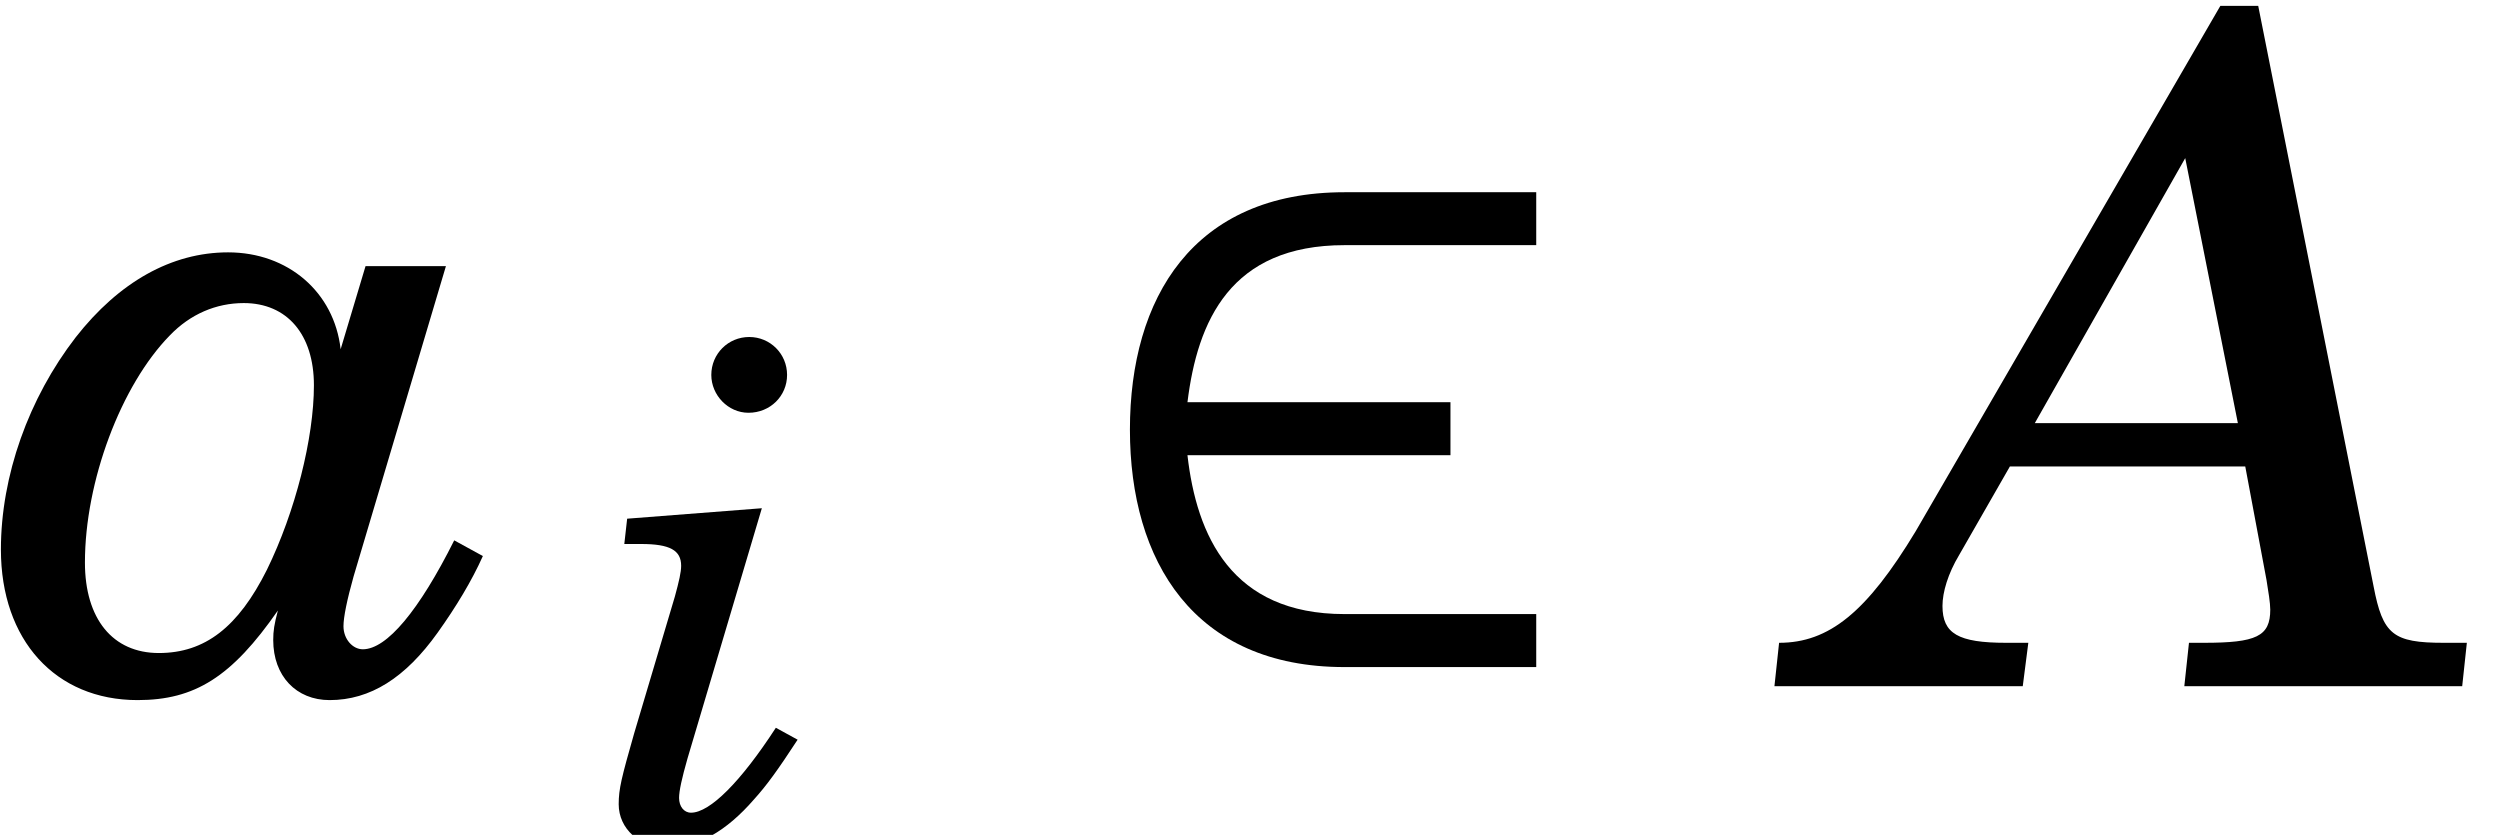 <?xml version='1.0' encoding='UTF-8'?>
<!-- This file was generated by dvisvgm 3.4.3 -->
<svg version='1.1' xmlns='http://www.w3.org/2000/svg' xmlns:xlink='http://www.w3.org/1999/xlink' width='32.5pt' height='10.853pt' viewBox='56.672 56.832 32.5 10.853'>
<defs>
<path id='g1-50' d='M6.113-.938H3.621C2.149-.938 1.698-1.959 1.579-3.003H4.998V-3.692H1.579C1.709-4.748 2.137-5.734 3.621-5.734H6.113V-6.422H3.621C1.65-6.422 .831-5.045 .831-3.336S1.662-.249 3.621-.249H6.113V-.938Z'/>
<use id='g13-65' xlink:href='#g8-65' transform='scale(1.316)'/>
<use id='g13-97' xlink:href='#g8-97' transform='scale(1.316)'/>
<path id='g8-65' d='M4.031-6.721H3.657L.648-1.532C.164-.73-.21-.429-.702-.429L-.748 0H1.705L1.76-.429H1.541C1.067-.429 .912-.52 .912-.793C.912-.93 .967-1.113 1.076-1.295L1.578-2.171H3.903L4.113-1.049C4.131-.939 4.15-.821 4.15-.757C4.15-.492 4.013-.429 3.493-.429H3.347L3.301 0H6.046L6.092-.429H5.864C5.362-.429 5.262-.511 5.171-.985L4.031-6.721ZM3.83-2.599H1.824L3.31-5.217L3.83-2.599Z'/>
<path id='g8-97' d='M3.611-4.15L3.365-3.329C3.301-3.894 2.845-4.286 2.253-4.286C1.696-4.286 1.176-3.994 .748-3.447C.283-2.845 .009-2.079 .009-1.35C.009-.456 .547 .137 1.359 .137C1.924 .137 2.289-.091 2.745-.748C2.709-.611 2.699-.547 2.699-.456C2.699-.1 2.927 .137 3.256 .137C3.657 .137 4.004-.082 4.323-.529C4.505-.784 4.66-1.04 4.77-1.286L4.487-1.441C4.14-.748 3.821-.365 3.584-.365C3.484-.365 3.393-.465 3.393-.593C3.393-.684 3.429-.857 3.493-1.085L4.405-4.15H3.611ZM2.408-3.785C2.836-3.785 3.101-3.475 3.101-2.973C3.101-2.453 2.918-1.724 2.636-1.149C2.353-.584 2.025-.328 1.569-.328S.839-.666 .839-1.222C.839-2.025 1.195-2.973 1.678-3.466C1.879-3.675 2.134-3.785 2.408-3.785Z'/>
<path id='g8-105' d='M2.107-4.286L.356-4.15L.319-3.821H.538C.912-3.821 1.058-3.739 1.058-3.538C1.058-3.456 1.031-3.338 .976-3.137L.447-1.359C.283-.784 .246-.638 .246-.438C.246-.119 .52 .128 .876 .128C1.268 .128 1.642-.082 2.006-.502C2.171-.684 2.316-.885 2.572-1.277L2.289-1.432C1.833-.73 1.432-.328 1.186-.328C1.094-.328 1.031-.41 1.031-.52C1.031-.611 1.067-.775 1.14-1.031L2.107-4.286ZM1.943-6.512C1.669-6.512 1.45-6.293 1.45-6.019C1.45-5.755 1.669-5.527 1.933-5.527C2.216-5.527 2.435-5.745 2.435-6.019S2.216-6.512 1.943-6.512Z'/>
</defs>
<g id='page1'>
<use x='56.672' y='65.753' xlink:href='#g13-97'/>
<use x='64.469' y='67.725' xlink:href='#g8-105'/>
<use x='70.53' y='65.753' xlink:href='#g1-50'/>
<use x='80.724' y='65.753' xlink:href='#g13-65'/>
</g>
</svg>